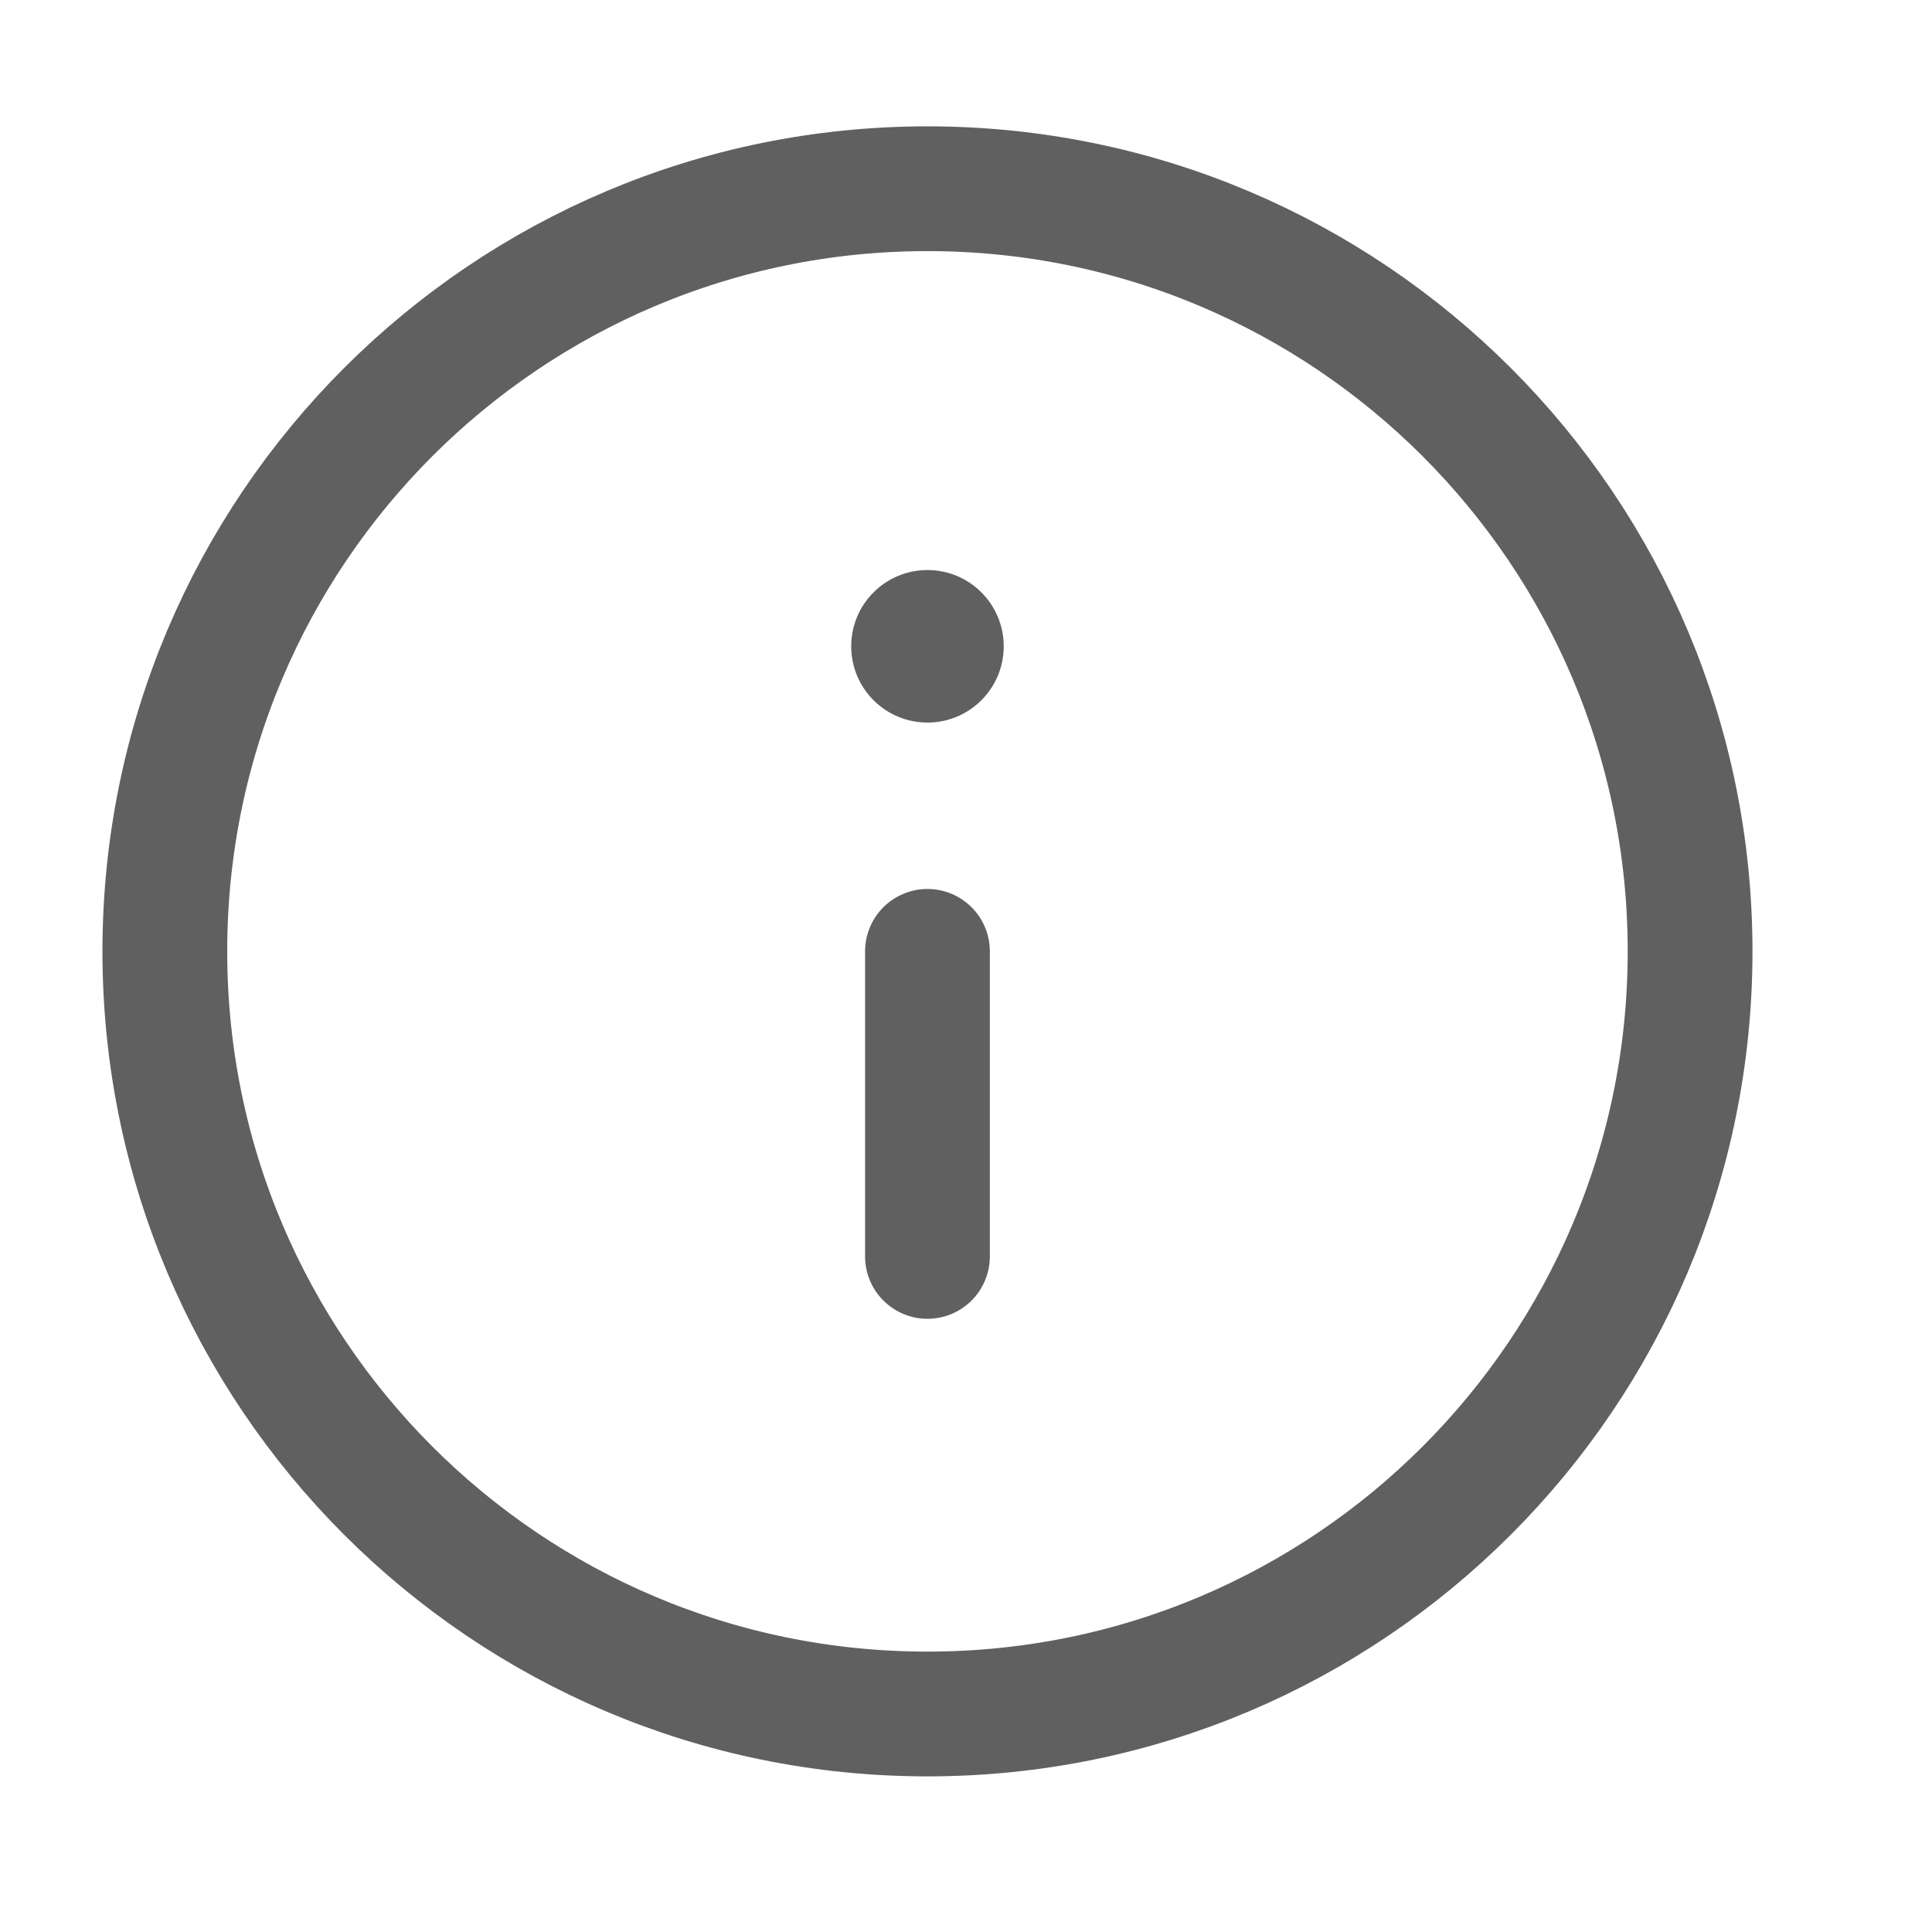 <svg width="19" height="19" viewBox="0 0 19 19" fill="none" xmlns="http://www.w3.org/2000/svg">
<path fill-rule="evenodd" clip-rule="evenodd" d="M9.121 16.856C13.263 16.856 16.621 13.498 16.621 9.356C16.621 5.214 13.263 1.856 9.121 1.856C4.979 1.856 1.621 5.214 1.621 9.356C1.621 13.498 4.979 16.856 9.121 16.856Z" stroke="#606060" stroke-width="1.227" stroke-linecap="round" stroke-linejoin="round"/>
<path d="M9.121 12.356V9.356" stroke="#606060" stroke-width="1.227" stroke-linecap="round" stroke-linejoin="round"/>
<ellipse cx="9.121" cy="6.356" rx="0.75" ry="0.75" fill="#606060"/>
</svg>
